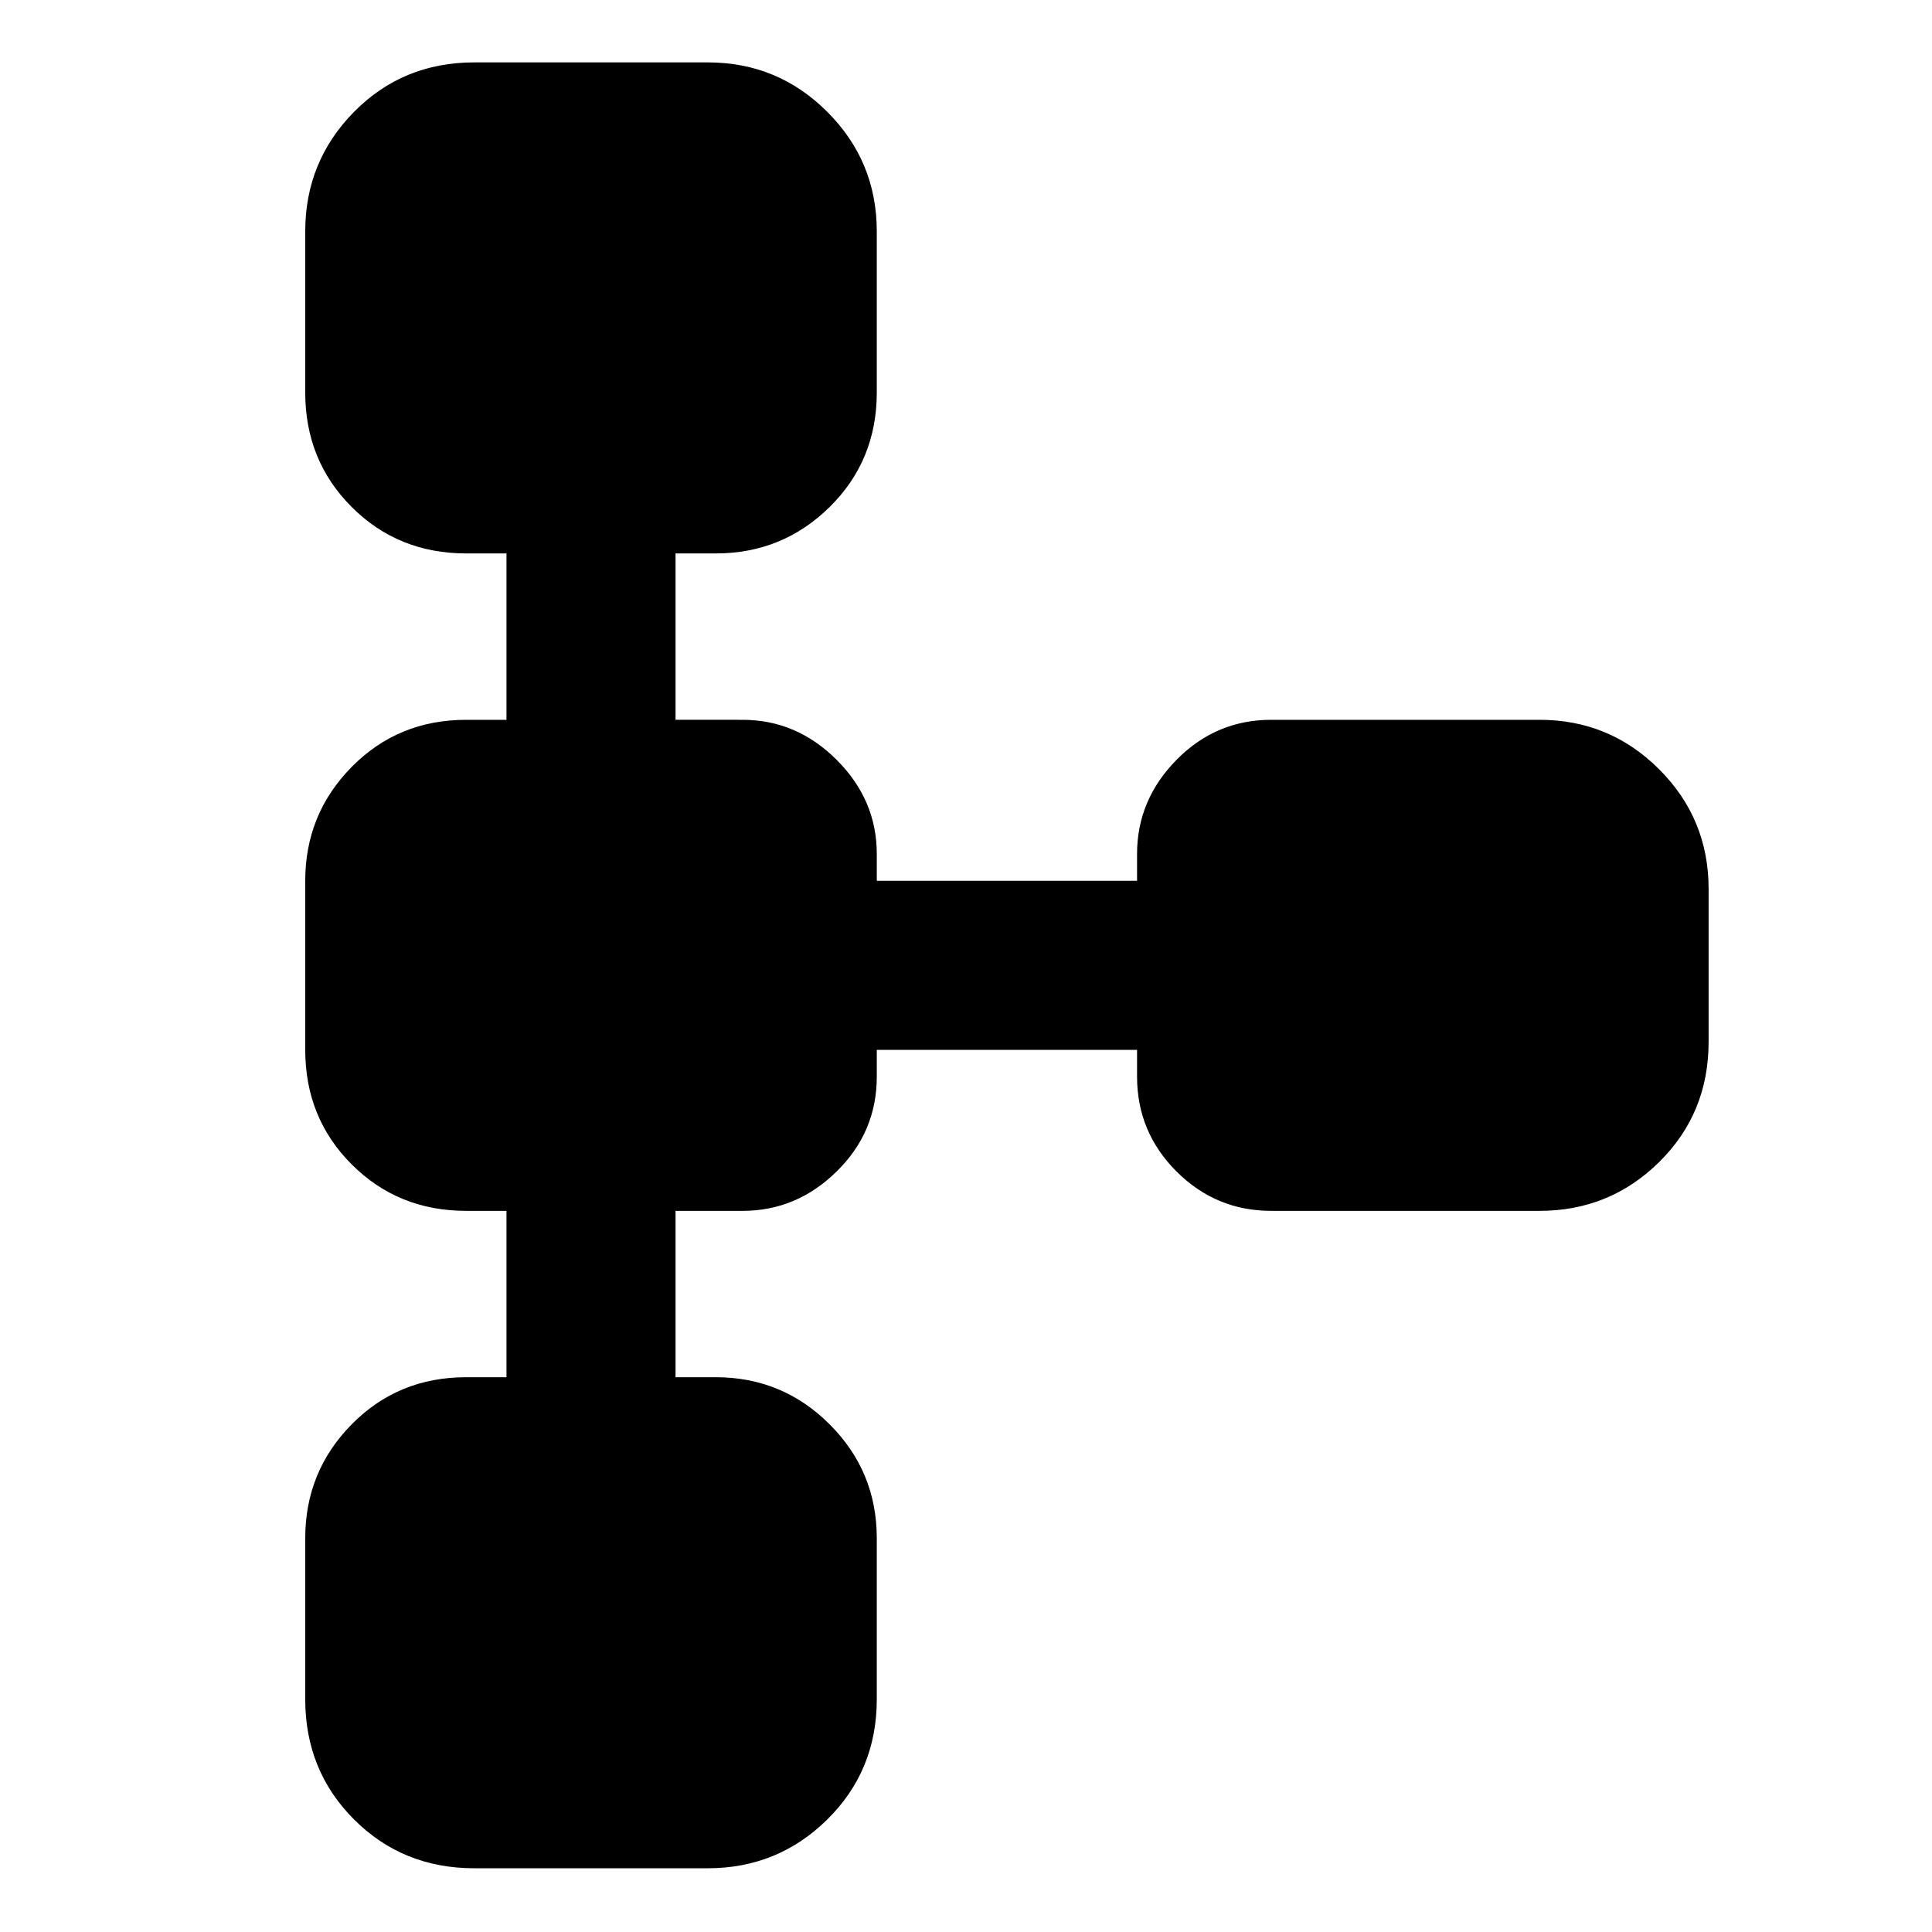 <svg xmlns="http://www.w3.org/2000/svg" height="40" viewBox="0 -960 960 960" width="40"><path d="M151.67-115.67v-80q0-33.16 23.08-56.58t56.92-23.42h20v-82.66h-20q-33.84 0-56.92-23.09-23.08-23.08-23.08-56.91v-84q0-33.17 23.08-56.59 23.08-23.41 56.92-23.41h20V-685h-20q-33.84 0-56.92-23.08-23.08-23.09-23.08-56.92v-80q0-34.83 24.25-59.42Q200.17-929 235.67-929h116q34.83 0 59.41 24.58 24.59 24.59 24.59 59.42v80q0 33.83-23.42 56.92Q388.83-685 355.67-685h-20v82.67H369q26.83 0 46.75 19.91 19.92 19.92 19.92 46.75v13.34H565v-13.34q0-26.83 19.58-46.75 19.59-19.91 47.09-19.91H765q34.83 0 59.42 24.58Q849-553.17 849-518.33v76q0 35.5-24.58 59.75-24.59 24.25-59.42 24.25H631.67q-27.5 0-47.09-19.59Q565-397.5 565-425v-13.33H435.67V-425q0 27.5-19.92 47.08-19.92 19.59-46.75 19.59h-33.33v82.66h20q33.16 0 56.58 23.42t23.42 56.58v80q0 35.5-24.59 59.75-24.58 24.25-59.41 24.25h-116q-35.5 0-59.75-24.25t-24.25-59.75Z"/></svg>